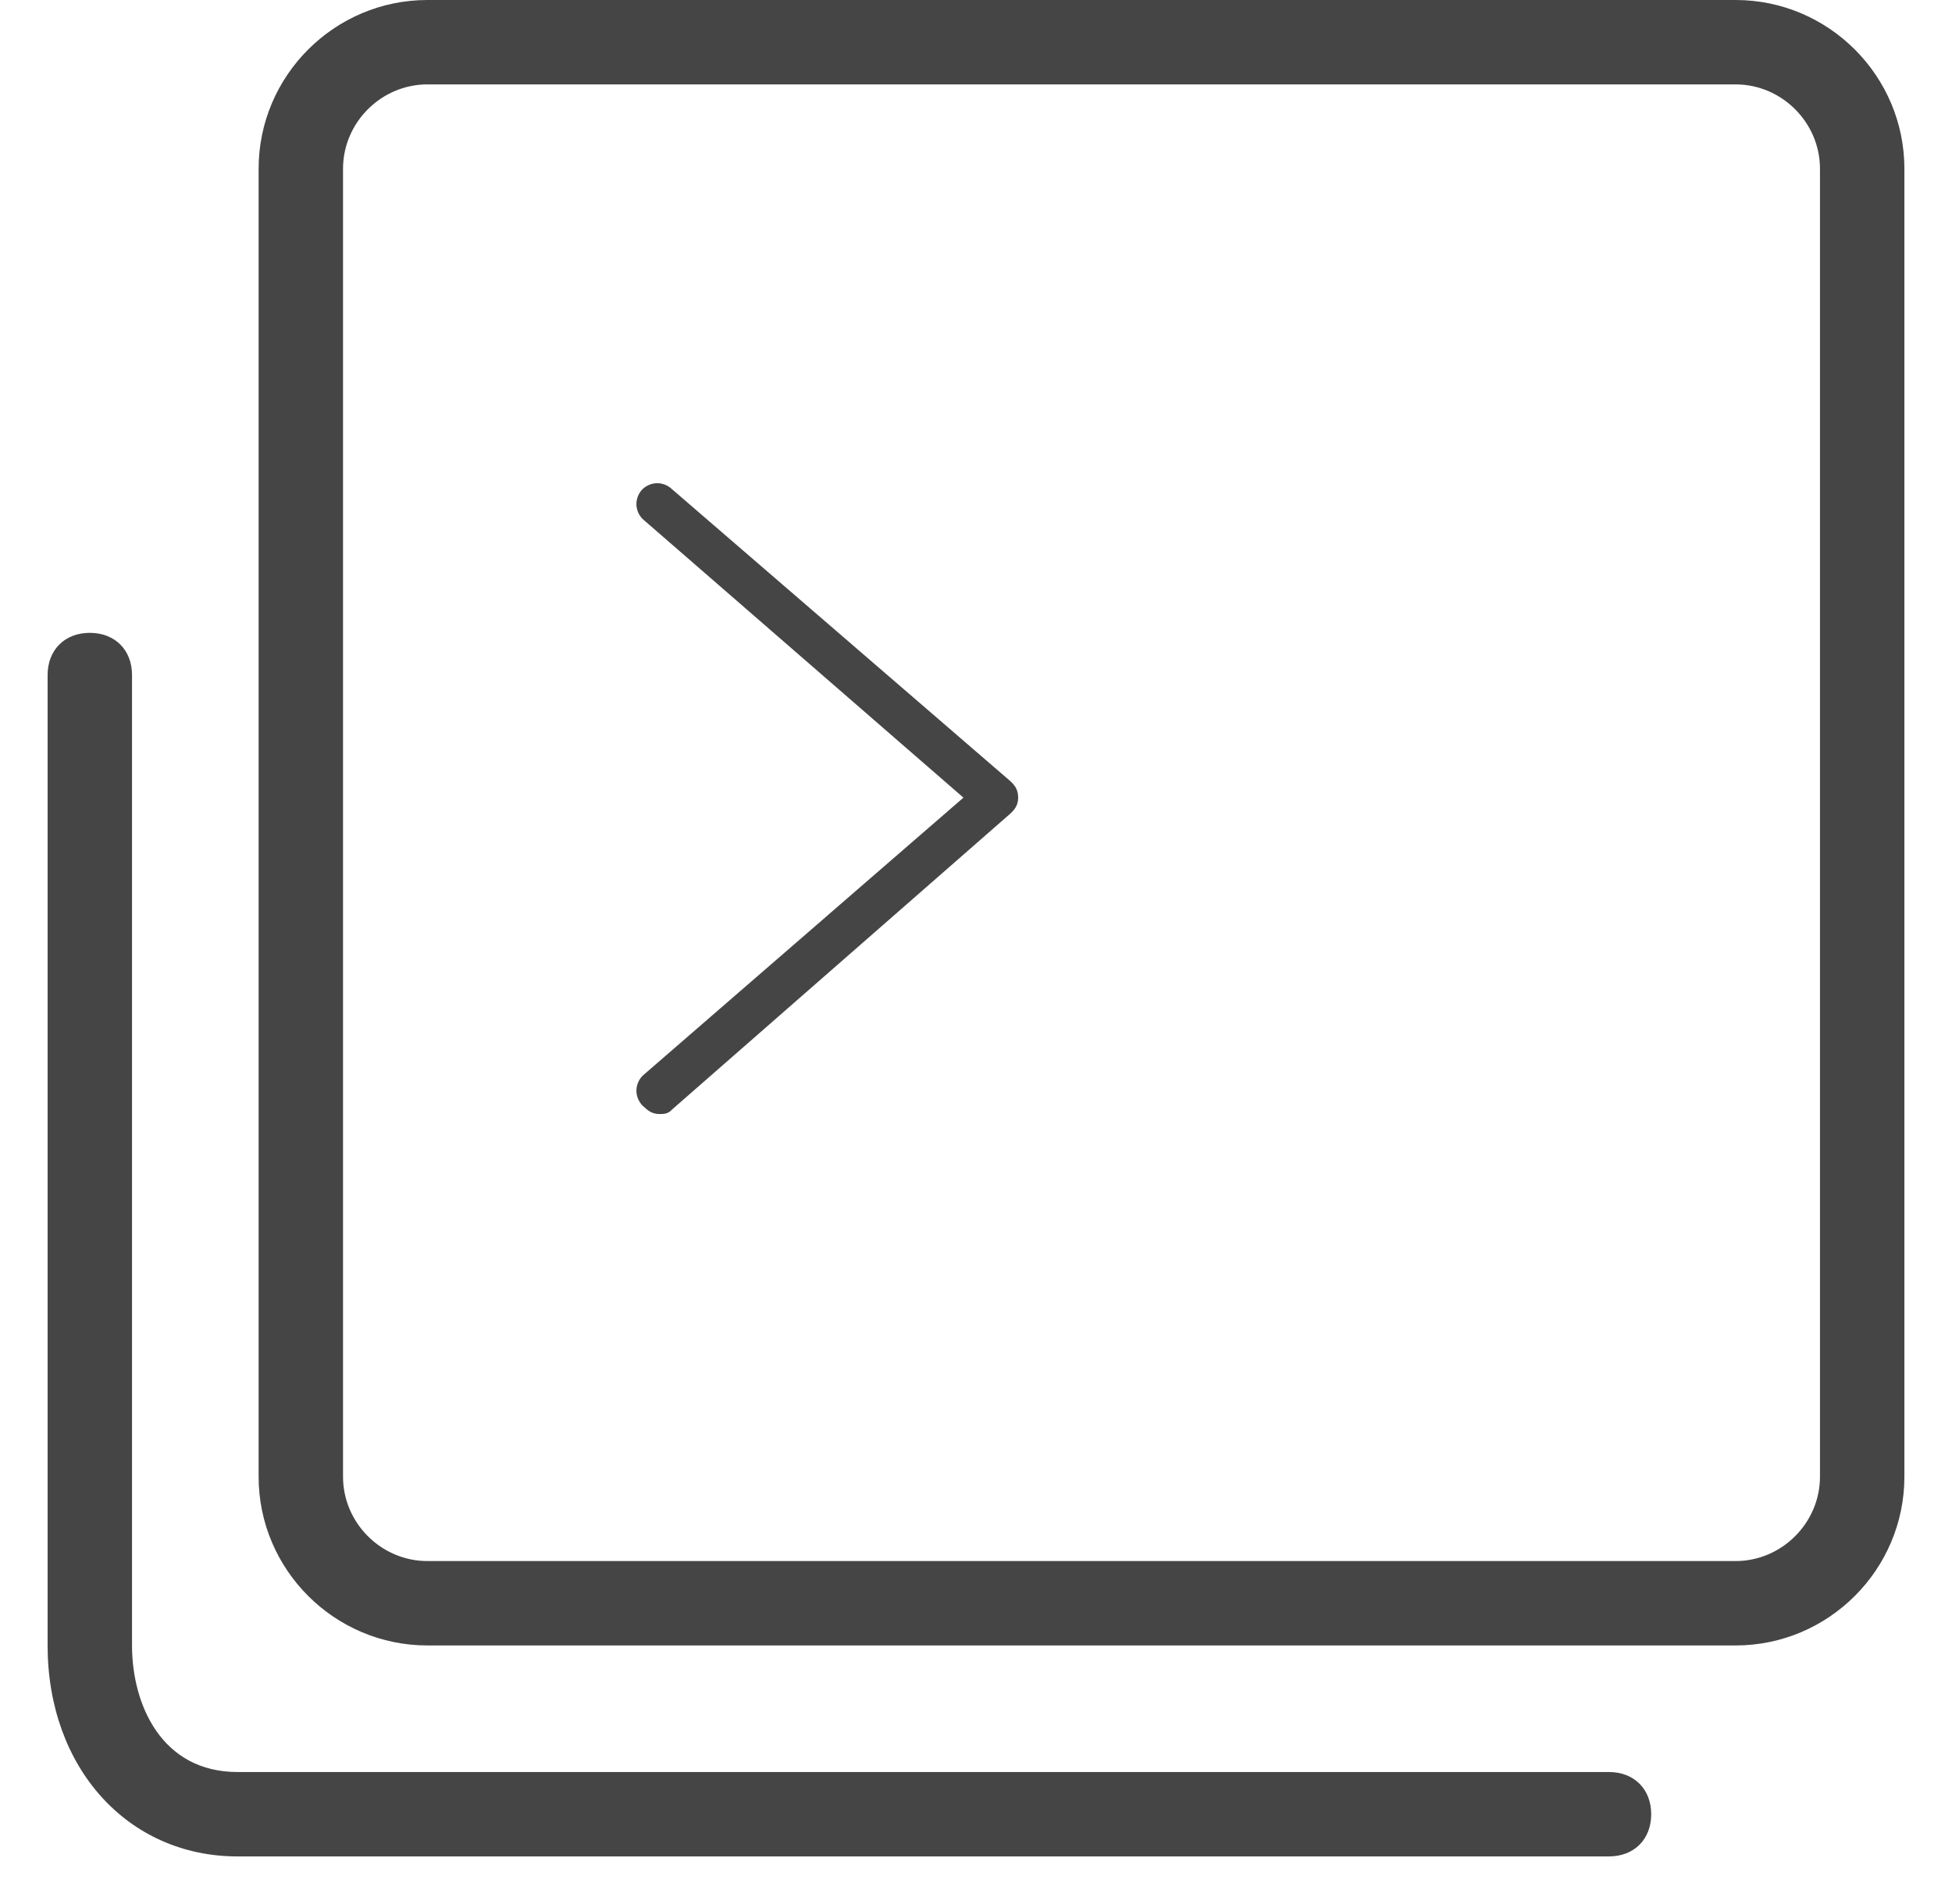 <svg width="41" height="40" xmlns="http://www.w3.org/2000/svg" xmlns:xlink="http://www.w3.org/1999/xlink" overflow="hidden"><defs><clipPath id="clip0"><rect x="511" y="337" width="41" height="40"/></clipPath></defs><g clip-path="url(#clip0)" transform="translate(-511 -337)"><path d="M525.116 347.278C524.937 347.109 524.673 347.109 524.494 347.278 524.325 347.457 524.325 347.721 524.494 347.9 531.236 353.757 531.236 353.757 531.236 353.757 524.494 359.602 524.494 359.602 524.494 359.602 524.325 359.782 524.325 360.045 524.494 360.225 524.589 360.309 524.673 360.404 524.852 360.404 524.937 360.404 525.032 360.404 525.116 360.309 532.207 354.105 532.207 354.105 532.207 354.105 532.302 354.02 532.386 353.925 532.386 353.757 532.386 353.577 532.302 353.482 532.207 353.398L525.116 347.278ZM544.795 374.227C515.989 374.227 515.989 374.227 515.989 374.227 514.395 374.227 513.773 372.813 513.773 371.568 513.773 351.182 513.773 351.182 513.773 351.182 513.773 350.654 513.414 350.295 512.886 350.295 512.359 350.295 512 350.654 512 351.182 512 371.568 512 371.568 512 371.568 512 374.143 513.688 376 515.989 376 544.795 376 544.795 376 544.795 376 545.323 376 545.682 375.641 545.682 375.114 545.682 374.586 545.323 374.227 544.795 374.227ZM547.455 337C519.977 337 519.977 337 519.977 337 518.025 337 516.432 338.593 516.432 340.545 516.432 368.023 516.432 368.023 516.432 368.023 516.432 369.975 518.025 371.568 519.977 371.568 547.455 371.568 547.455 371.568 547.455 371.568 549.407 371.568 551 369.975 551 368.023 551 340.545 551 340.545 551 340.545 551 338.593 549.407 337 547.455 337ZM549.227 368.023C549.227 368.993 548.425 369.795 547.455 369.795 519.977 369.795 519.977 369.795 519.977 369.795 519.006 369.795 518.205 368.993 518.205 368.023 518.205 340.545 518.205 340.545 518.205 340.545 518.205 339.575 519.006 338.773 519.977 338.773 547.455 338.773 547.455 338.773 547.455 338.773 548.425 338.773 549.227 339.575 549.227 340.545L549.227 368.023Z" fill="#454545" fill-rule="evenodd"/></g></svg>